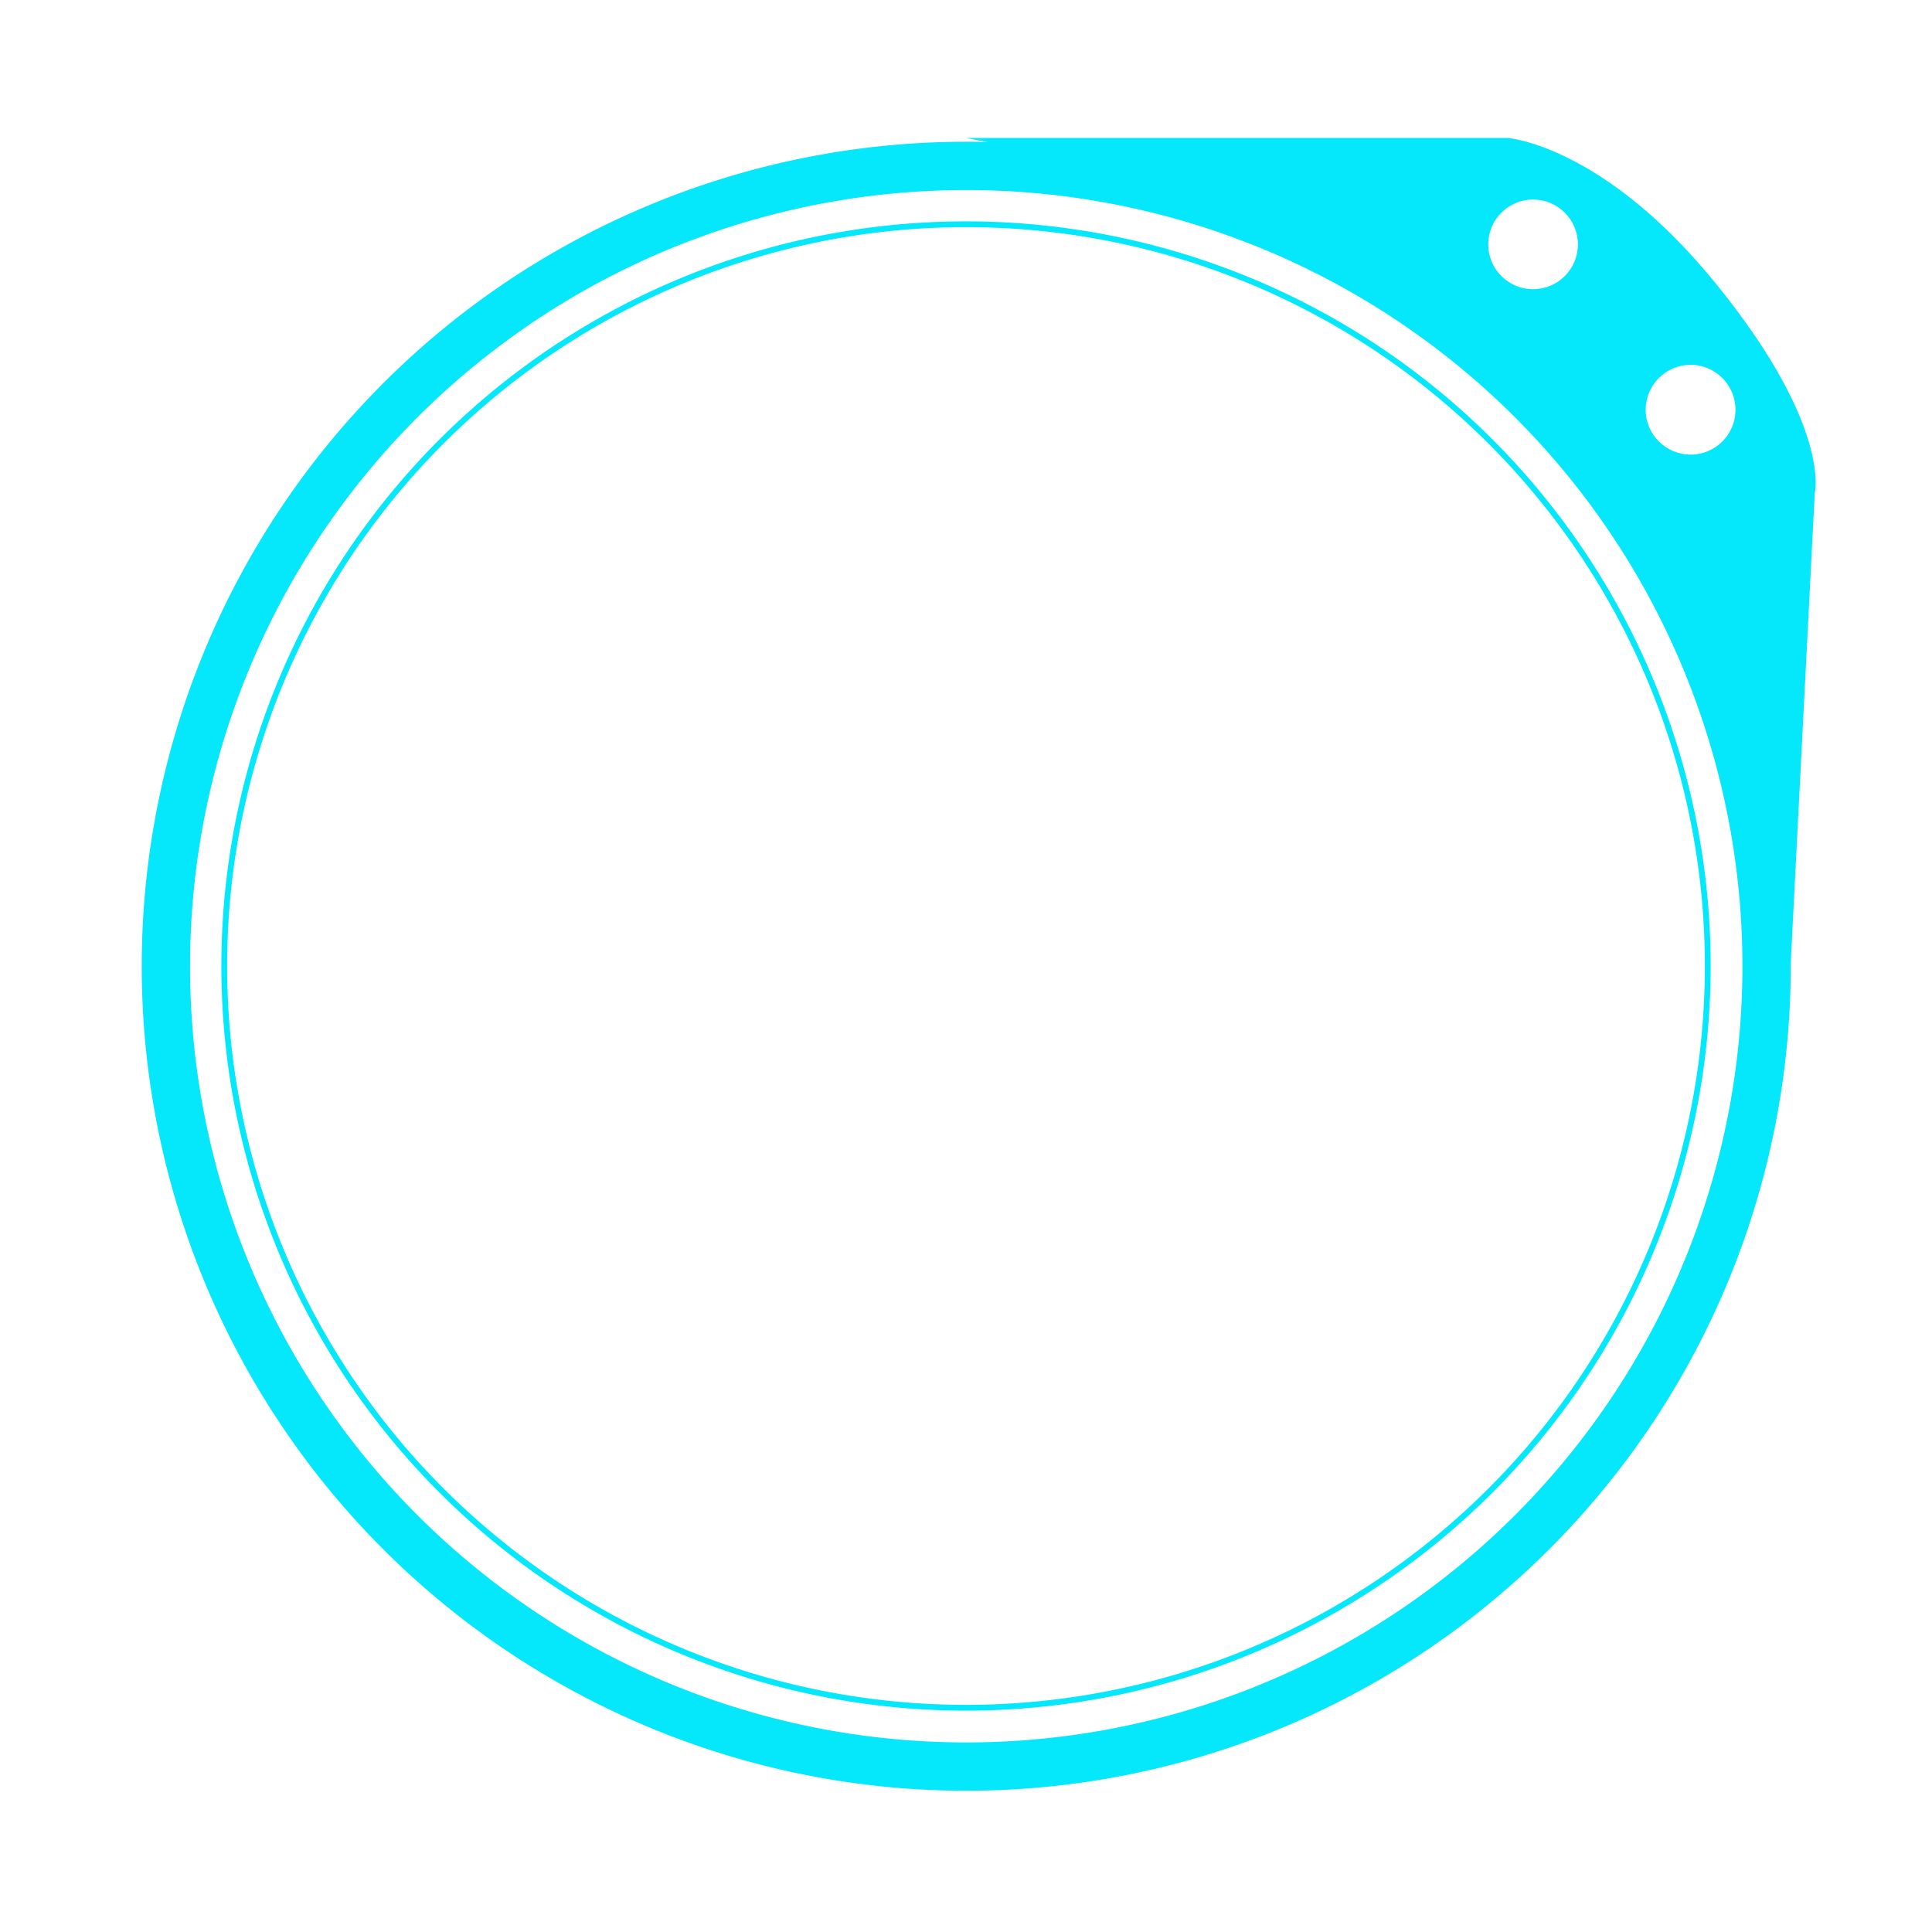 <?xml version="1.0" encoding="UTF-8" standalone="no"?>
<!-- Created with Inkscape (http://www.inkscape.org/) -->

<svg
   xmlns:dc="http://purl.org/dc/elements/1.1/"
   xmlns:cc="http://creativecommons.org/ns#"
   xmlns:rdf="http://www.w3.org/1999/02/22-rdf-syntax-ns#"
   xmlns:svg="http://www.w3.org/2000/svg"
   xmlns="http://www.w3.org/2000/svg"
   xmlns:xlink="http://www.w3.org/1999/xlink"
   xmlns:sodipodi="http://sodipodi.sourceforge.net/DTD/sodipodi-0.dtd"
   xmlns:inkscape="http://www.inkscape.org/namespaces/inkscape"
   width="400"
   height="400"
   id="svg3821"
   version="1.1"
   inkscape:version="0.48.2 r9819"
   sodipodi:docname="target_circle.svg">
  <defs
     id="defs3823">
    <linearGradient
       id="linearGradient4489">
      <stop
         style="stop-color:#ff0000;stop-opacity:1;"
         offset="0"
         id="stop4491" />
      <stop
         id="stop4544"
         offset="1"
         style="stop-color:#7f597f;stop-opacity:0.498;" />
      <stop
         style="stop-color:#00b3ff;stop-opacity:0;"
         offset="1"
         id="stop4493" />
    </linearGradient>
    <linearGradient
       inkscape:collect="always"
       xlink:href="#linearGradient4489"
       id="linearGradient4495"
       x1="14.9"
       y1="200"
       x2="60.104"
       y2="190.646"
       gradientUnits="userSpaceOnUse"
       spreadMethod="pad" />
    <linearGradient
       inkscape:collect="always"
       xlink:href="#linearGradient4489"
       id="linearGradient4536"
       x1="138.896"
       y1="182.065"
       x2="402.546"
       y2="182.065"
       gradientUnits="userSpaceOnUse" />
  </defs>
  <sodipodi:namedview
     id="base"
     pagecolor="#ffffff"
     bordercolor="#666666"
     borderopacity="1.0"
     inkscape:pageopacity="0.0"
     inkscape:pageshadow="2"
     inkscape:zoom="1.979899"
     inkscape:cx="83.357401"
     inkscape:cy="209.69229"
     inkscape:document-units="px"
     inkscape:current-layer="layer3"
     showgrid="false"
     showguides="true"
     inkscape:guide-bbox="true"
     inkscape:window-width="1680"
     inkscape:window-height="1028"
     inkscape:window-x="1672"
     inkscape:window-y="-8"
     inkscape:window-maximized="1">
    <sodipodi:guide
       orientation="0,1"
       position="201.429,200"
       id="guide4339" />
    <sodipodi:guide
       orientation="1,0"
       position="200,180.714"
       id="guide4341" />
  </sodipodi:namedview>
  <g
     inkscape:groupmode="layer"
     id="layer3"
     inkscape:label="circle"
     style="display:inline">
    <path
       sodipodi:type="arc"
       style="fill:none;stroke:#05e7fa;stroke-width:1.2;stroke-miterlimit:4;stroke-opacity:1;stroke-dasharray:none"
       id="path4352"
       sodipodi:cx="200"
       sodipodi:cy="200"
       sodipodi:rx="153.57143"
       sodipodi:ry="153.57143"
       d="m 353.571,200 a 153.571,153.571 0 1 1 -307.143,0 153.571,153.571 0 1 1 307.143,0 z" />
    <path
       transform="matrix(1.079,0,0,1.079,-15.752,-15.752)"
       sodipodi:type="arc"
       style="fill:none;stroke:#05e7fa;stroke-width:9.27;stroke-miterlimit:4;stroke-opacity:1;stroke-dasharray:none;display:inline"
       id="path4352-1"
       sodipodi:cx="200"
       sodipodi:cy="200"
       sodipodi:rx="153.57143"
       sodipodi:ry="153.57143"
       d="m 353.571,200 a 153.571,153.571 0 1 1 -307.143,0 153.571,153.571 0 1 1 307.143,0 z" />
    <path
       style="fill:#05e7fa;fill-opacity:1;stroke:none"
       mask="none"
       d="m 200,28.562 c 0,0 57.143,10.004 95,35.719 37.857,25.714 42.129,41.446 57.844,67.875 15.714,26.429 17.875,67.844 17.875,67.844 l 5,-97.844 c 0,0 3.571,-13.589 -20,-42.875 C 332.147,29.996 312.156,28.562 312.156,28.562 L 200,28.562 z m 117.406,12.75 c 5.128,0 9.281,4.153 9.281,9.281 0,5.128 -4.153,9.281 -9.281,9.281 -5.128,0 -9.281,-4.153 -9.281,-9.281 0,-5.128 4.153,-9.281 9.281,-9.281 z m 32.625,34.219 c 5.128,0 9.281,4.184 9.281,9.312 0,5.128 -4.153,9.281 -9.281,9.281 -5.128,0 -9.312,-4.153 -9.312,-9.281 0,-5.128 4.184,-9.312 9.312,-9.312 z"
       id="path4380"
       inkscape:connector-curvature="0" />
  </g>
</svg>
